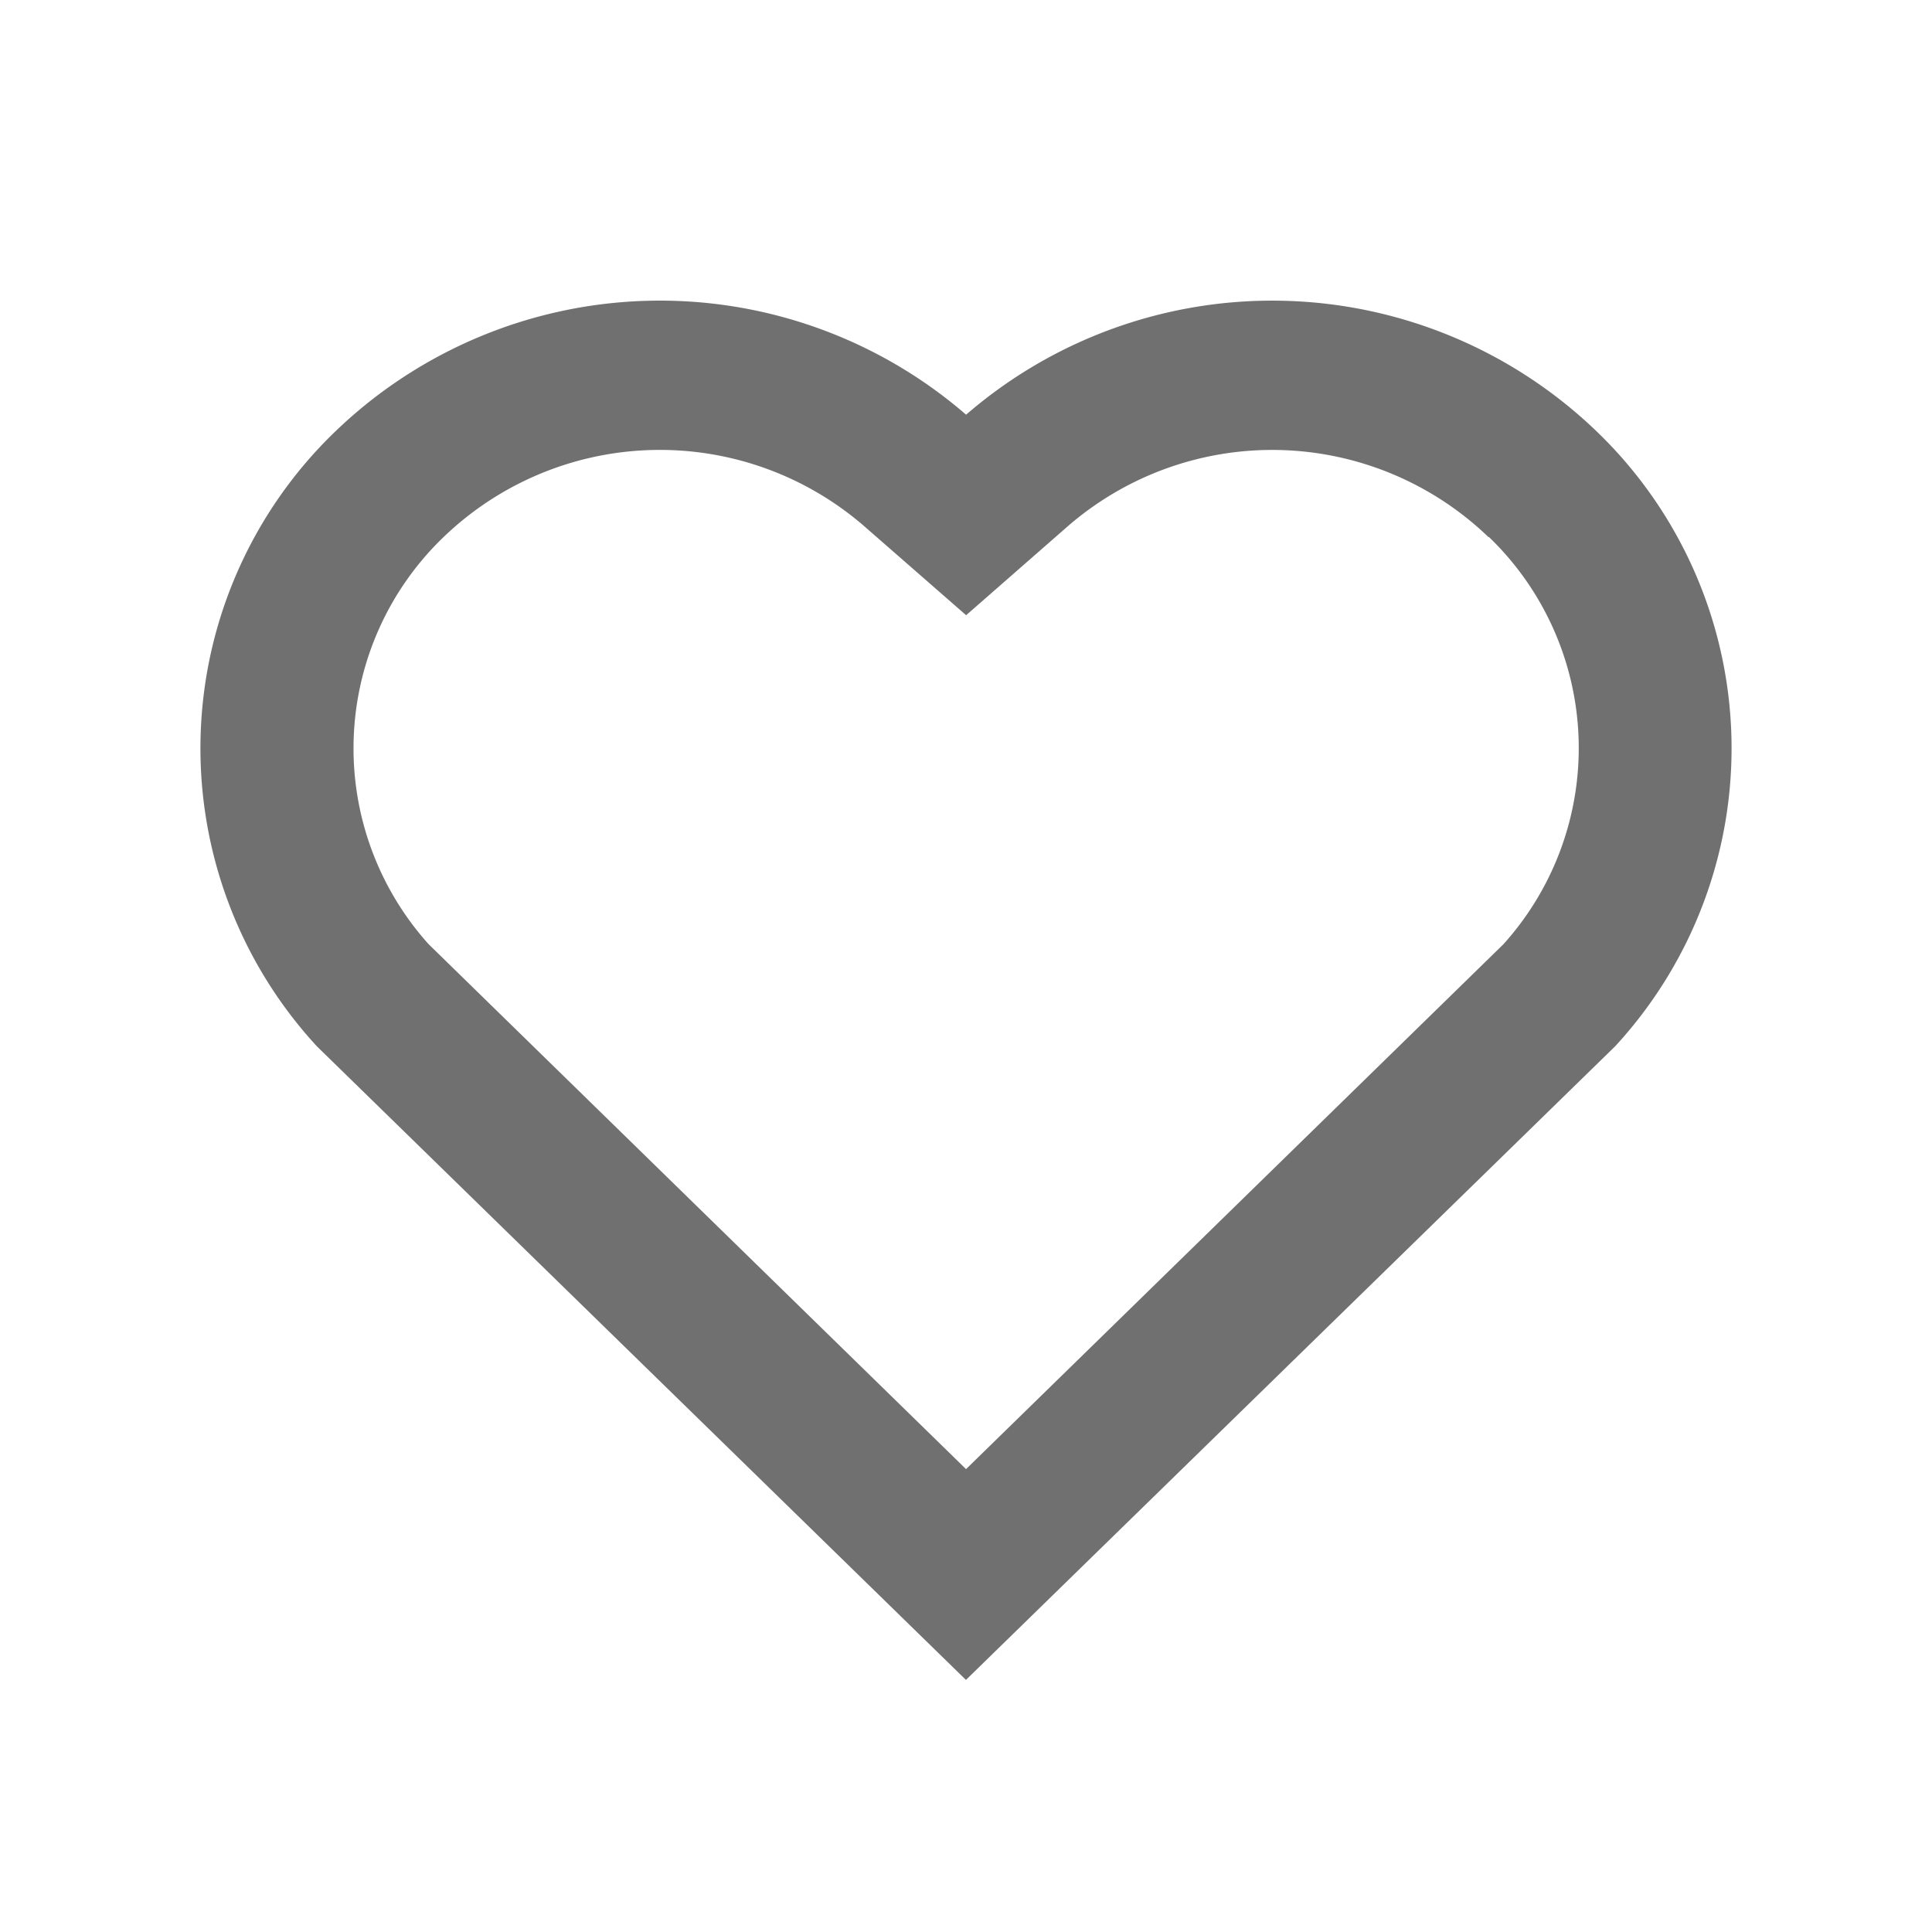<svg xmlns="http://www.w3.org/2000/svg" width="21.345" height="21.345" viewBox="0 0 21.345 21.345"><path d="M0,0H21.345V21.345H0Z" fill="none"/><path d="M10.459,4.26a5.169,5.169,0,0,1,6.971.188,4.857,4.857,0,0,1,.2,6.79l-7.172,7-7.171-7a4.857,4.857,0,0,1,.2-6.79,5.171,5.171,0,0,1,6.973-.188Zm5.773,1.353a3.446,3.446,0,0,0-4.643-.126l-1.129.988L9.33,5.488a3.446,3.446,0,0,0-4.647.127,3.236,3.236,0,0,0-.162,4.494l5.938,5.8,5.938-5.8a3.237,3.237,0,0,0-.163-4.5Z" transform="translate(0.214 0.322)" fill="#707070"/></svg>